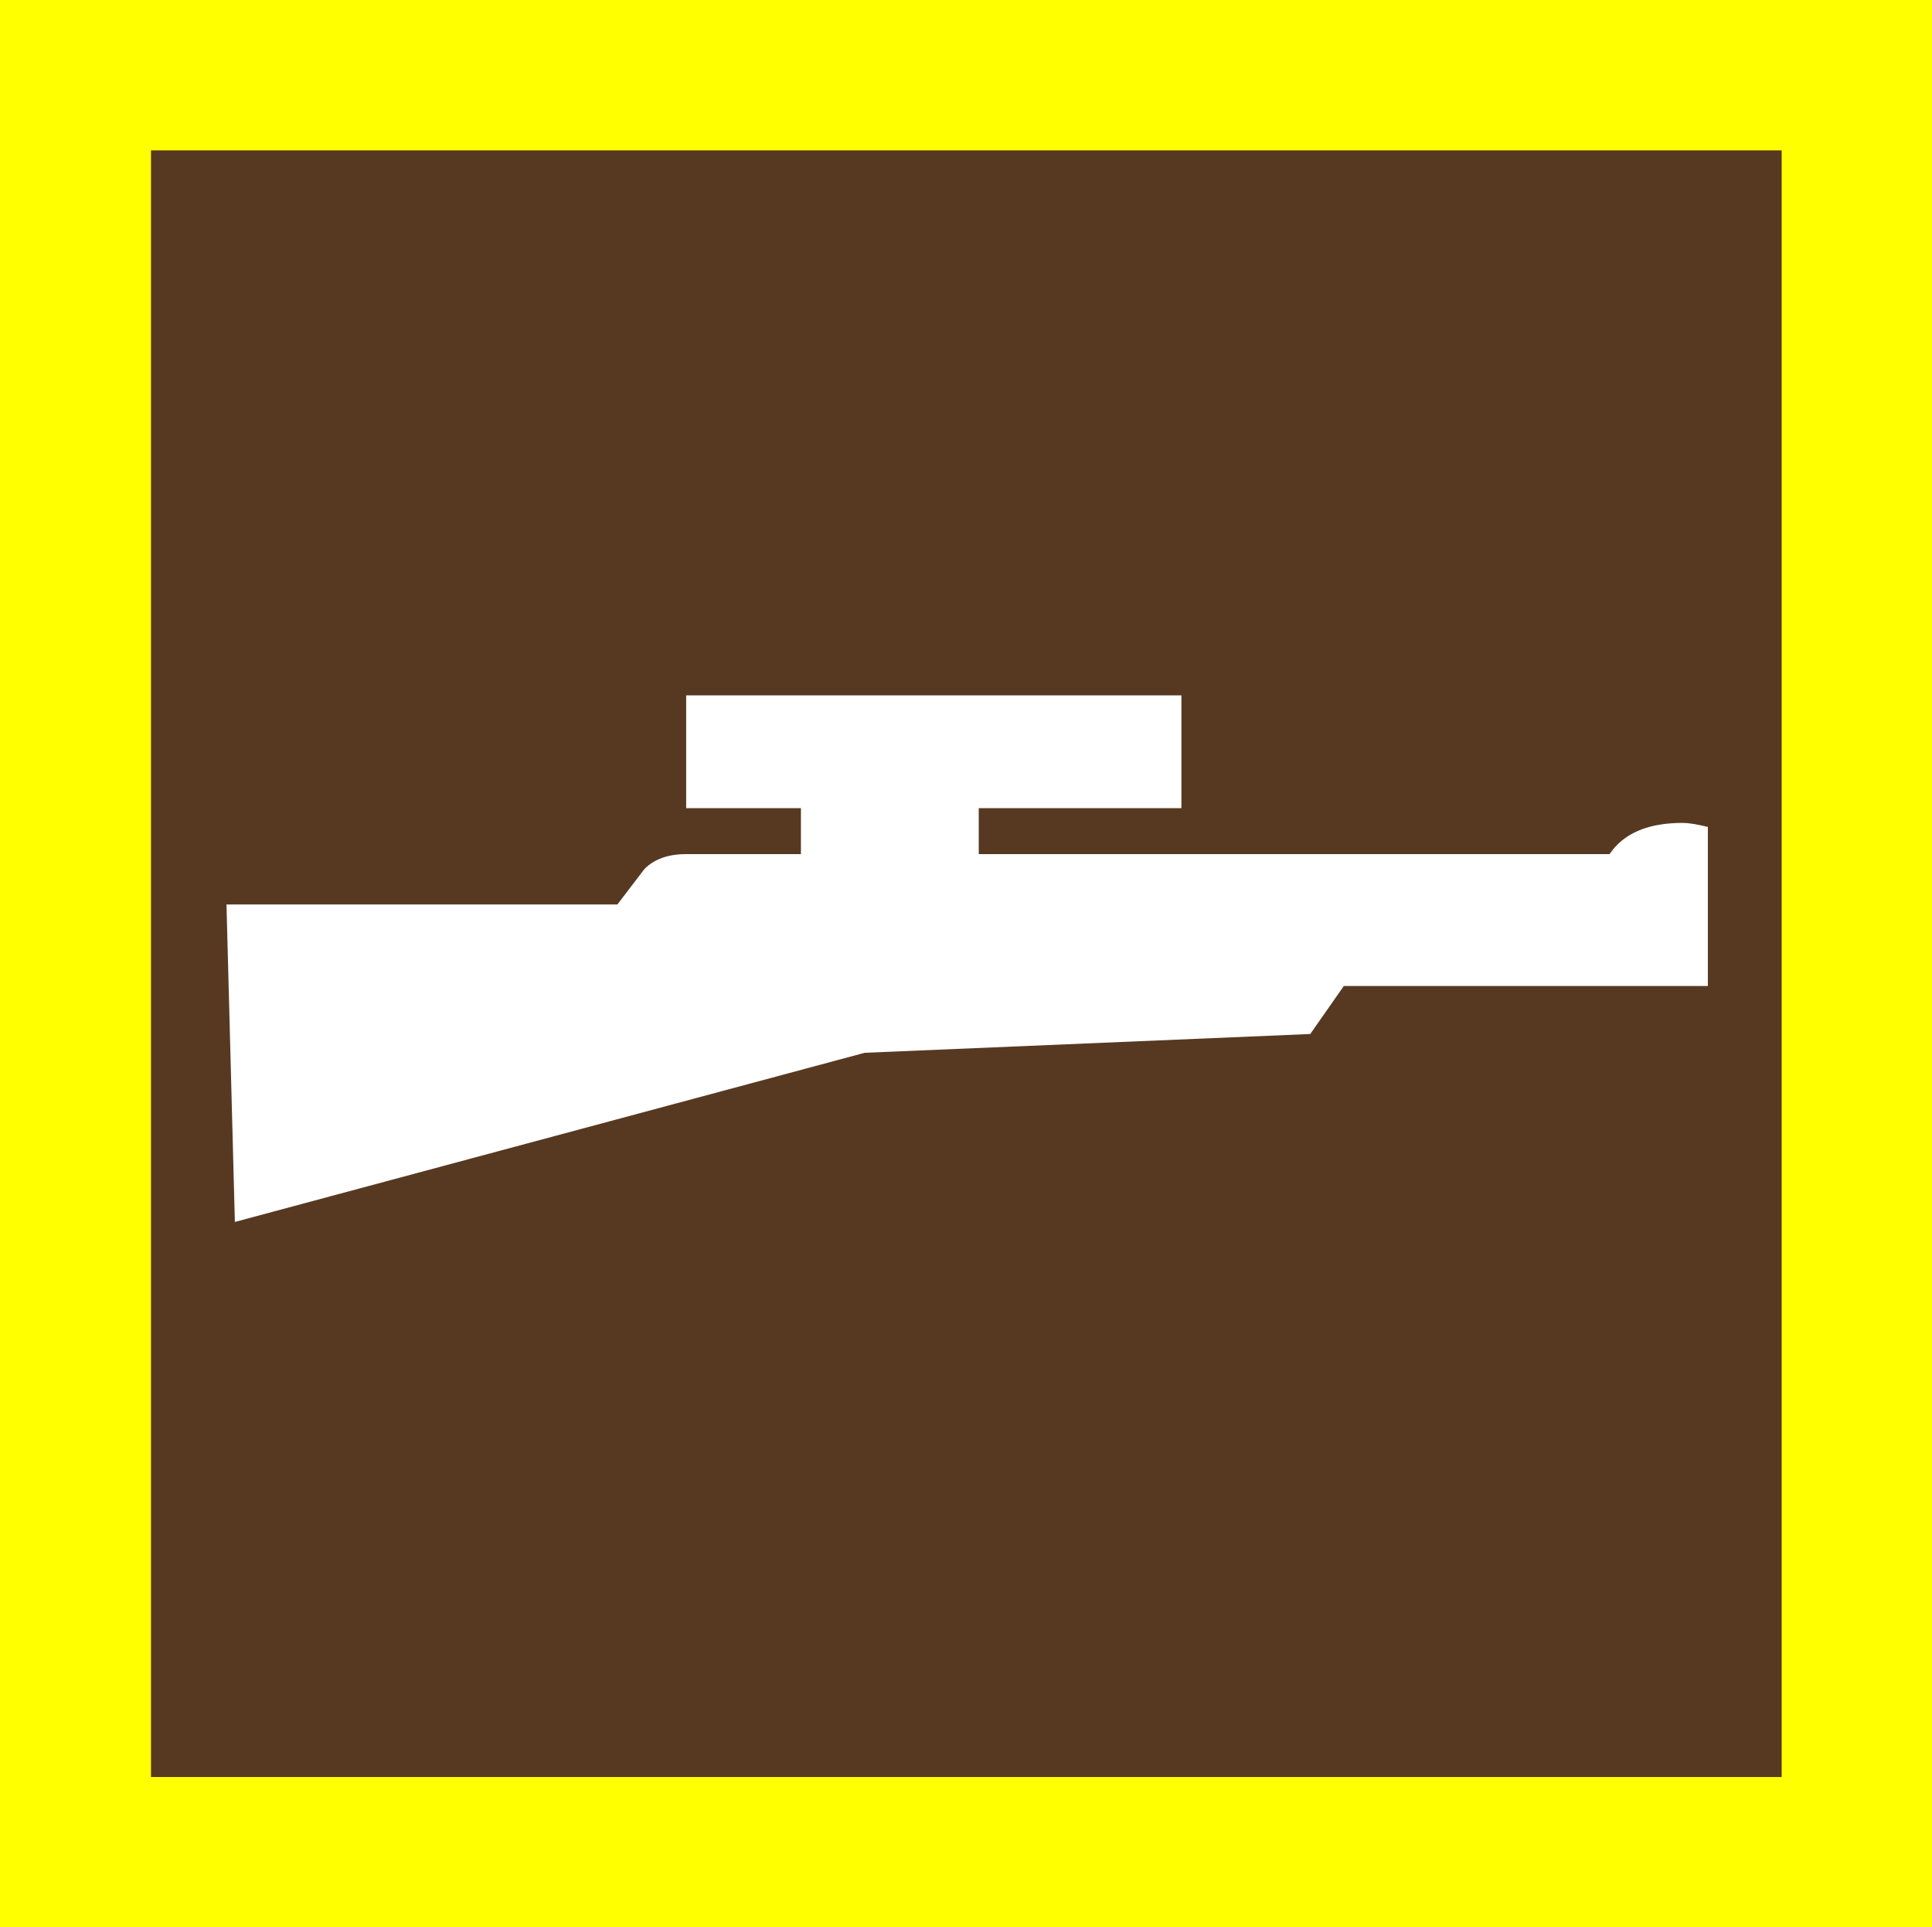 <?xml version="1.0" encoding="utf-8"?>
<!-- Generator: Adobe Illustrator 19.0.0, SVG Export Plug-In . SVG Version: 6.00 Build 0)  -->
<svg version="1.1" id="beachcombing_xA0_Image_1_" xmlns="http://www.w3.org/2000/svg" xmlns:xlink="http://www.w3.org/1999/xlink"
	 x="0px" y="0px" viewBox="-11 13.7 575.8 574.3" style="enable-background:new -11 13.7 575.8 574.3;" xml:space="preserve">
<style type="text/css">
	.st0{fill:#FFFF00;}
	.st1{fill:#573922;}
	.st2{fill:#FFFFFF;}
</style>
<rect x="-11" y="13.7" class="st0" width="575.8" height="574.3"/>
<rect x="34" y="58.5" class="st1" width="486" height="484.7"/>
<g>
	<path class="st2" d="M498,260.1c-3.3-0.8-5.8-1.2-7.5-1.2c-10.4,0-17.6,3.1-21.8,9.3h-188v-13.7h60.4v-33.6H193.5v33.6h34.2v13.7
		h-34.2c-5.4,0-9.5,1.5-12.4,4.4l-8.1,10.6H56.5l2.5,94.6l187.7-50.4l132.8-5.6l10-14.3H498L498,260.1L498,260.1z"/>
</g>
</svg>

